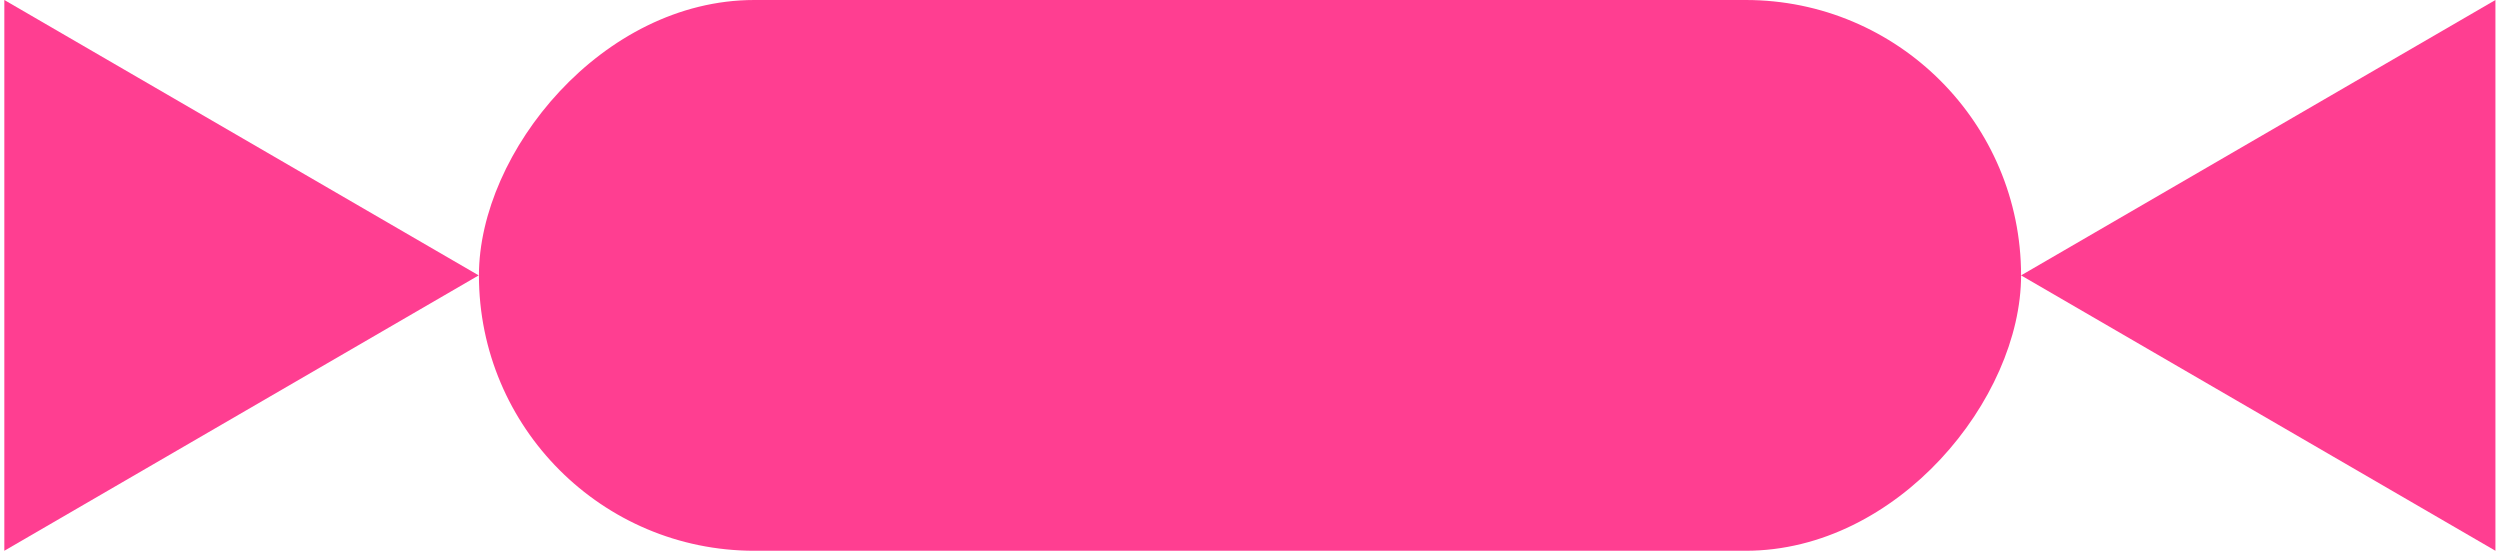 <svg width="522" height="115" viewBox="0 0 522 115" fill="none" xmlns="http://www.w3.org/2000/svg">
<rect width="322" height="115" rx="57.5" transform="matrix(-1 0 0 1 422 0)" fill="#FF3E91"/>
<path d="M99.95 57.5L0.904 0V115L99.95 57.5Z" fill="#FF3E91"/>
<path d="M422 57.5L521.046 115V0L422 57.5Z" fill="#FF3E91"/>
</svg>

